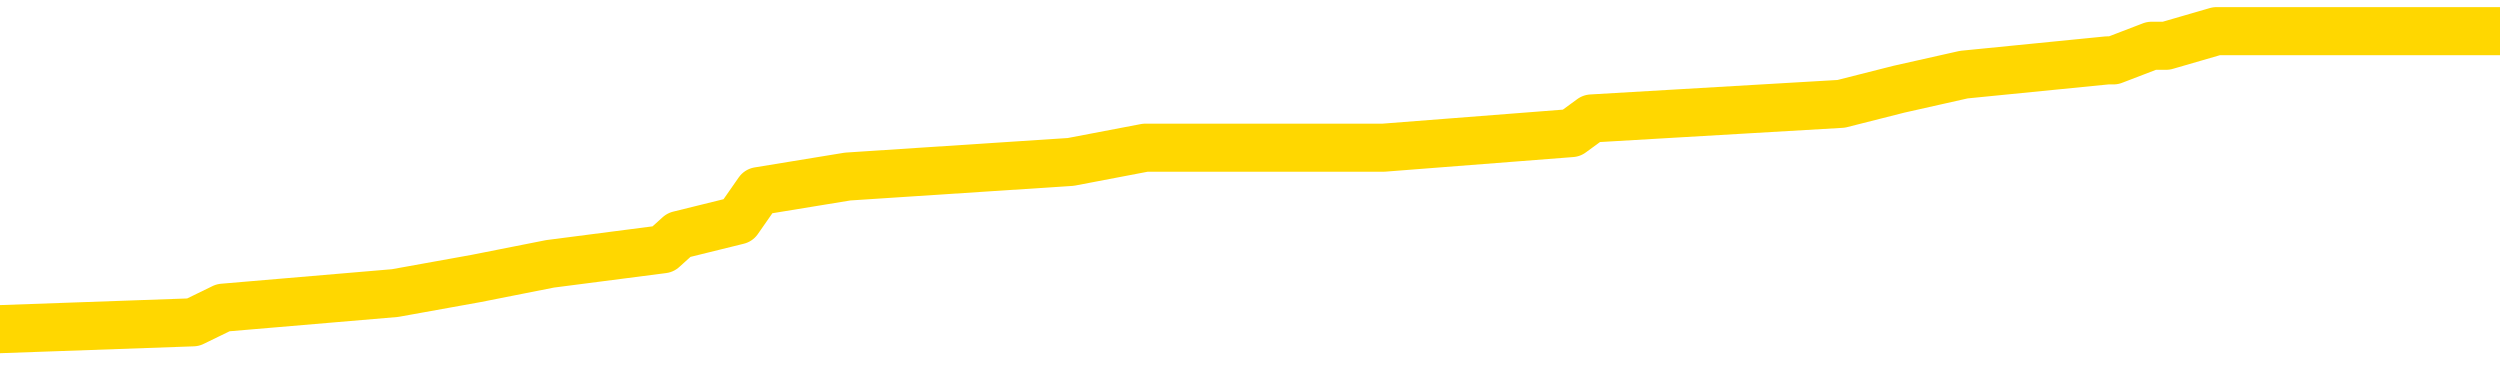 <svg xmlns="http://www.w3.org/2000/svg" version="1.1" viewBox="0 0 6500 1000">
	<path fill="none" stroke="gold" stroke-width="125" stroke-linecap="round" stroke-linejoin="round" d="M0 89071  L-822228 89071 L-822044 89033 L-821553 88957 L-821260 88919 L-820949 88844 L-820714 88806 L-820661 88730 L-820601 88654 L-820448 88617 L-820408 88541 L-820275 88503 L-819983 88465 L-819442 88465 L-818832 88427 L-818784 88427 L-818144 88390 L-818110 88390 L-817585 88390 L-817452 88352 L-817062 88276 L-816734 88200 L-816617 88125 L-816406 88049 L-815689 88049 L-815119 88011 L-815011 88011 L-814837 87973 L-814616 87898 L-814214 87860 L-814188 87784 L-813260 87709 L-813173 87633 L-813091 87557 L-813021 87482 L-812723 87444 L-812571 87368 L-810681 87406 L-810580 87406 L-810318 87406 L-810024 87444 L-809883 87368 L-809634 87368 L-809598 87330 L-809440 87292 L-808977 87217 L-808724 87179 L-808511 87103 L-808260 87065 L-807911 87027 L-806984 86952 L-806890 86876 L-806479 86838 L-805308 86763 L-804119 86725 L-804027 86649 L-804000 86573 L-803734 86498 L-803435 86422 L-803306 86346 L-803268 86271 L-802454 86271 L-802070 86309 L-801009 86346 L-800948 86346 L-800683 87103 L-800212 87822 L-800019 88541 L-799756 89260 L-799419 89222 L-799283 89184 L-798828 89146 L-798085 89108 L-798067 89071 L-797902 88995 L-797834 88995 L-797317 88957 L-796289 88957 L-796093 88919 L-795604 88881 L-795242 88844 L-794833 88844 L-794448 88881 L-792744 88881 L-792646 88881 L-792575 88881 L-792513 88881 L-792329 88844 L-791992 88844 L-791352 88806 L-791275 88768 L-791214 88768 L-791027 88730 L-790947 88730 L-790770 88692 L-790751 88654 L-790521 88654 L-790133 88617 L-789245 88617 L-789205 88579 L-789117 88541 L-789090 88465 L-788082 88427 L-787932 88352 L-787908 88314 L-787775 88276 L-787735 88238 L-786477 88200 L-786419 88200 L-785879 88163 L-785827 88163 L-785780 88163 L-785385 88125 L-785245 88087 L-785045 88049 L-784899 88049 L-784734 88049 L-784457 88087 L-784099 88087 L-783546 88049 L-782901 88011 L-782643 87936 L-782489 87898 L-782088 87860 L-782048 87822 L-781927 87784 L-781865 87822 L-781851 87822 L-781757 87822 L-781464 87784 L-781313 87633 L-780983 87557 L-780905 87482 L-780829 87444 L-780602 87330 L-780536 87255 L-780308 87179 L-780256 87103 L-780091 87065 L-779085 87027 L-778902 86990 L-778351 86952 L-777958 86876 L-777560 86838 L-776710 86763 L-776632 86725 L-776053 86687 L-775612 86687 L-775371 86649 L-775213 86649 L-774813 86573 L-774792 86573 L-774347 86536 L-773942 86498 L-773806 86422 L-773631 86346 L-773494 86271 L-773244 86195 L-772244 86157 L-772162 86119 L-772027 86082 L-771988 86044 L-771098 86006 L-770882 85968 L-770439 85930 L-770322 85892 L-770265 85855 L-769589 85855 L-769488 85817 L-769460 85817 L-768118 85779 L-767712 85741 L-767672 85703 L-766744 85665 L-766646 85628 L-766513 85590 L-766109 85552 L-766083 85514 L-765990 85476 L-765773 85438 L-765362 85363 L-764209 85287 L-763917 85211 L-763888 85136 L-763280 85098 L-763030 85022 L-763010 84984 L-762081 84947 L-762030 84871 L-761907 84833 L-761890 84757 L-761734 84720 L-761559 84644 L-761422 84606 L-761366 84568 L-761258 84530 L-761172 84493 L-760939 84455 L-760864 84417 L-760556 84379 L-760438 84341 L-760268 84303 L-760177 84265 L-760074 84265 L-760051 84228 L-759974 84228 L-759876 84152 L-759509 84114 L-759405 84076 L-758901 84038 L-758449 84001 L-758411 83963 L-758387 83925 L-758346 83887 L-758218 83849 L-758117 83811 L-757675 83774 L-757393 83736 L-756801 83698 L-756670 83660 L-756396 83584 L-756243 83547 L-756090 83509 L-756005 83433 L-755927 83395 L-755741 83357 L-755691 83357 L-755663 83320 L-755583 83282 L-755560 83244 L-755277 83168 L-754673 83093 L-753678 83055 L-753380 83017 L-752646 82979 L-752401 82941 L-752311 82903 L-751734 82866 L-751036 82828 L-750283 82790 L-749965 82752 L-749582 82676 L-749505 82639 L-748871 82601 L-748685 82563 L-748597 82563 L-748468 82563 L-748155 82525 L-748106 82487 L-747964 82449 L-747942 82412 L-746974 82374 L-746429 82336 L-745951 82336 L-745890 82336 L-745566 82336 L-745544 82298 L-745482 82298 L-745272 82260 L-745195 82222 L-745140 82185 L-745118 82147 L-745079 82109 L-745063 82071 L-744306 82033 L-744289 81995 L-743490 81958 L-743337 81920 L-742432 81882 L-741926 81844 L-741697 81768 L-741655 81768 L-741540 81730 L-741364 81693 L-740609 81730 L-740474 81693 L-740310 81655 L-739992 81617 L-739816 81541 L-738794 81466 L-738771 81390 L-738520 81352 L-738307 81276 L-737673 81239 L-737435 81163 L-737402 81087 L-737224 81012 L-737144 80936 L-737054 80898 L-736990 80822 L-736549 80747 L-736526 80709 L-735985 80671 L-735729 80633 L-735234 80595 L-734357 80558 L-734320 80520 L-734268 80482 L-734226 80444 L-734109 80406 L-733833 80368 L-733626 80293 L-733428 80217 L-733405 80141 L-733355 80066 L-733316 80028 L-733238 79990 L-732640 79914 L-732580 79877 L-732477 79839 L-732323 79801 L-731691 79763 L-731010 79725 L-730707 79650 L-730360 79612 L-730163 79574 L-730115 79498 L-729794 79460 L-729167 79423 L-729020 79385 L-728984 79347 L-728926 79309 L-728849 79233 L-728608 79233 L-728520 79195 L-728426 79158 L-728132 79120 L-727997 79082 L-727937 79044 L-727900 78968 L-727628 78968 L-726622 78931 L-726447 78893 L-726396 78893 L-726103 78855 L-725911 78779 L-725578 78741 L-725071 78704 L-724509 78628 L-724494 78552 L-724477 78514 L-724377 78439 L-724262 78363 L-724223 78287 L-724186 78250 L-724120 78250 L-724092 78212 L-723953 78250 L-723660 78250 L-723610 78250 L-723505 78250 L-723240 78212 L-722776 78174 L-722631 78174 L-722576 78098 L-722519 78060 L-722328 78023 L-721963 77985 L-721749 77985 L-721554 77985 L-721496 77985 L-721437 77909 L-721283 77871 L-721014 77833 L-720584 78023 L-720568 78023 L-720491 77985 L-720427 77947 L-720298 77682 L-720274 77644 L-719990 77606 L-719942 77569 L-719888 77531 L-719425 77493 L-719387 77493 L-719346 77455 L-719156 77417 L-718675 77379 L-718188 77342 L-718172 77304 L-718134 77266 L-717877 77228 L-717800 77152 L-717570 77115 L-717554 77039 L-717259 76963 L-716817 76925 L-716370 76888 L-715866 76850 L-715712 76812 L-715425 76774 L-715385 76698 L-715054 76660 L-714832 76623 L-714315 76547 L-714239 76509 L-713992 76433 L-713797 76358 L-713737 76320 L-712961 76282 L-712887 76282 L-712656 76244 L-712640 76244 L-712578 76206 L-712382 76169 L-711918 76169 L-711895 76131 L-711765 76131 L-710464 76131 L-710448 76131 L-710370 76093 L-710277 76093 L-710060 76093 L-709907 76055 L-709729 76093 L-709675 76131 L-709388 76169 L-709348 76169 L-708979 76169 L-708538 76169 L-708355 76169 L-708034 76131 L-707739 76131 L-707293 76055 L-707221 76017 L-706759 75942 L-706321 75904 L-706139 75866 L-704685 75790 L-704553 75752 L-704096 75677 L-703870 75639 L-703484 75563 L-702967 75488 L-702013 75412 L-701219 75336 L-700544 75298 L-700119 75223 L-699808 75185 L-699578 75071 L-698894 74958 L-698881 74844 L-698671 74693 L-698649 74655 L-698475 74580 L-697525 74542 L-697257 74466 L-696442 74428 L-696131 74353 L-696094 74315 L-696036 74239 L-695419 74201 L-694782 74125 L-693156 74088 L-692482 74050 L-691840 74050 L-691762 74050 L-691706 74050 L-691670 74050 L-691642 74012 L-691530 73936 L-691512 73898 L-691489 73861 L-691336 73823 L-691282 73747 L-691204 73709 L-691085 73671 L-690987 73634 L-690870 73596 L-690600 73520 L-690331 73482 L-690313 73407 L-690113 73369 L-689966 73293 L-689740 73255 L-689606 73217 L-689297 73180 L-689237 73142 L-688884 73066 L-688535 73028 L-688434 72990 L-688370 72915 L-688310 72877 L-687926 72801 L-687545 72763 L-687440 72726 L-687180 72688 L-686909 72612 L-686750 72574 L-686717 72536 L-686655 72499 L-686514 72461 L-686330 72423 L-686286 72385 L-685998 72385 L-685982 72347 L-685748 72347 L-685687 72309 L-685649 72309 L-685069 72272 L-684936 72234 L-684912 72082 L-684894 71818 L-684876 71515 L-684860 71212 L-684836 70909 L-684820 70682 L-684799 70418 L-684782 70153 L-684759 70001 L-684742 69850 L-684720 69737 L-684704 69661 L-684655 69547 L-684582 69434 L-684548 69245 L-684524 69093 L-684488 68942 L-684447 68791 L-684410 68715 L-684394 68564 L-684370 68450 L-684333 68374 L-684316 68261 L-684293 68185 L-684275 68110 L-684257 68034 L-684241 67958 L-684211 67845 L-684186 67731 L-684140 67693 L-684124 67618 L-684082 67580 L-684034 67504 L-683963 67429 L-683948 67353 L-683932 67277 L-683869 67239 L-683830 67202 L-683791 67164 L-683625 67126 L-683560 67088 L-683544 67050 L-683500 66975 L-683441 66937 L-683229 66899 L-683195 66861 L-683153 66823 L-683075 66785 L-682537 66748 L-682459 66710 L-682355 66634 L-682266 66596 L-682090 66558 L-681740 66520 L-681584 66483 L-681146 66445 L-680989 66407 L-680859 66369 L-680155 66293 L-679954 66256 L-678994 66180 L-678511 66142 L-678412 66142 L-678320 66104 L-678075 66066 L-678002 66029 L-677559 65953 L-677463 65915 L-677448 65877 L-677432 65839 L-677407 65802 L-676941 65764 L-676724 65726 L-676585 65688 L-676291 65650 L-676202 65612 L-676161 65575 L-676131 65537 L-675958 65499 L-675899 65461 L-675823 65423 L-675743 65385 L-675673 65385 L-675364 65348 L-675279 65310 L-675065 65272 L-675030 65234 L-674346 65196 L-674247 65158 L-674042 65121 L-673996 65083 L-673717 65045 L-673655 65007 L-673638 64931 L-673560 64894 L-673252 64818 L-673228 64780 L-673174 64704 L-673151 64667 L-673029 64629 L-672893 64553 L-672649 64515 L-672523 64515 L-671876 64477 L-671860 64477 L-671836 64477 L-671655 64402 L-671579 64364 L-671487 64326 L-671060 64288 L-670643 64250 L-670251 64175 L-670172 64137 L-670153 64099 L-669790 64061 L-669553 64023 L-669325 63986 L-669012 63948 L-668934 63910 L-668853 63834 L-668675 63758 L-668660 63721 L-668394 63645 L-668314 63607 L-668084 63569 L-667858 63531 L-667542 63531 L-667367 63494 L-667006 63494 L-666614 63456 L-666545 63380 L-666481 63342 L-666341 63267 L-666289 63229 L-666187 63153 L-665686 63115 L-665488 63077 L-665242 63040 L-665056 63002 L-664756 62964 L-664680 62926 L-664514 62850 L-663630 62813 L-663601 62737 L-663478 62661 L-662900 62623 L-662822 62586 L-662108 62586 L-661796 62586 L-661583 62586 L-661566 62586 L-661180 62586 L-660655 62510 L-660209 62472 L-659879 62434 L-659726 62396 L-659400 62396 L-659222 62359 L-659141 62359 L-658934 62283 L-658759 62245 L-657830 62207 L-656941 62169 L-656901 62132 L-656674 62132 L-656294 62094 L-655507 62056 L-655273 62018 L-655197 61980 L-654839 61942 L-654267 61867 L-654000 61829 L-653614 61791 L-653510 61791 L-653340 61791 L-652722 61791 L-652511 61791 L-652203 61791 L-652150 61753 L-652022 61715 L-651969 61678 L-651850 61640 L-651514 61564 L-650554 61526 L-650423 61451 L-650221 61413 L-649590 61375 L-649279 61337 L-648865 61299 L-648837 61261 L-648692 61223 L-648272 61186 L-646939 61186 L-646892 61148 L-646764 61072 L-646747 61034 L-646169 60959 L-645963 60921 L-645934 60883 L-645893 60845 L-645836 60807 L-645798 60769 L-645720 60732 L-645577 60694 L-645123 60656 L-645004 60618 L-644719 60580 L-644346 60542 L-644250 60505 L-643923 60467 L-643569 60429 L-643399 60391 L-643352 60353 L-643242 60315 L-643153 60278 L-643126 60240 L-643049 60164 L-642746 60126 L-642712 60051 L-642640 60013 L-642272 59975 L-641937 59937 L-641856 59937 L-641636 59899 L-641465 59861 L-641437 59824 L-640940 59786 L-640391 59710 L-639510 59672 L-639412 59597 L-639335 59559 L-639061 59521 L-638813 59445 L-638739 59407 L-638678 59332 L-638559 59294 L-638516 59256 L-638406 59218 L-638330 59143 L-637629 59105 L-637383 59067 L-637344 59029 L-637187 58991 L-636588 58991 L-636361 58991 L-636269 58991 L-635794 58991 L-635197 58916 L-634677 58878 L-634656 58840 L-634511 58802 L-634191 58802 L-633649 58802 L-633417 58802 L-633246 58802 L-632760 58764 L-632532 58726 L-632447 58688 L-632101 58651 L-631775 58651 L-631252 58613 L-630925 58575 L-630324 58537 L-630127 58461 L-630075 58424 L-630034 58386 L-629753 58348 L-629068 58272 L-628758 58234 L-628733 58159 L-628542 58121 L-628319 58083 L-628233 58045 L-627570 57970 L-627545 57932 L-627324 57856 L-626994 57818 L-626642 57743 L-626437 57705 L-626204 57629 L-625946 57591 L-625757 57516 L-625710 57478 L-625482 57440 L-625448 57402 L-625291 57364 L-625077 57326 L-624904 57289 L-624813 57251 L-624535 57213 L-624292 57175 L-623976 57137 L-623550 57137 L-623513 57137 L-623029 57137 L-622796 57137 L-622584 57099 L-622358 57062 L-621808 57062 L-621561 57024 L-620727 57024 L-620671 56986 L-620649 56948 L-620491 56910 L-620030 56872 L-619989 56835 L-619649 56759 L-619516 56721 L-619293 56683 L-618721 56645 L-618249 56608 L-618055 56570 L-617862 56532 L-617672 56494 L-617571 56456 L-617202 56418 L-617156 56381 L-617074 56343 L-615781 56305 L-615733 56267 L-615464 56267 L-615319 56267 L-614768 56267 L-614652 56229 L-614570 56191 L-614211 56153 L-613987 56116 L-613706 56078 L-613377 56002 L-612869 55964 L-612756 55926 L-612677 55889 L-612513 55851 L-612219 55851 L-611750 55851 L-611553 55889 L-611503 55889 L-610853 55851 L-610731 55813 L-610277 55813 L-610241 55775 L-609773 55737 L-609662 55699 L-609646 55662 L-609430 55662 L-609249 55624 L-608717 55624 L-607688 55624 L-607488 55586 L-607030 55548 L-606082 55472 L-605983 55435 L-605629 55359 L-605568 55321 L-605554 55283 L-605519 55245 L-605149 55208 L-605029 55170 L-604787 55132 L-604624 55094 L-604436 55056 L-604315 55018 L-603245 54943 L-602387 54905 L-602174 54829 L-602077 54791 L-601903 54716 L-601570 54678 L-601498 54640 L-601440 54602 L-601265 54602 L-600876 54564 L-600641 54527 L-600529 54489 L-600412 54451 L-599432 54413 L-599406 54375 L-598812 54300 L-598779 54300 L-598631 54262 L-598346 54224 L-597434 54224 L-596488 54224 L-596335 54186 L-596233 54186 L-596101 54148 L-595958 54110 L-595932 54073 L-595817 54035 L-595599 53997 L-594918 53959 L-594788 53921 L-594485 53883 L-594245 53808 L-593913 53770 L-593274 53732 L-592931 53656 L-592870 53618 L-592714 53618 L-591792 53618 L-591322 53618 L-591278 53618 L-591266 53581 L-591224 53543 L-591202 53505 L-591175 53467 L-591031 53429 L-590609 53391 L-590274 53391 L-590082 53354 L-589654 53354 L-589466 53316 L-589077 53240 L-588543 53202 L-588170 53164 L-588149 53164 L-587899 53127 L-587780 53089 L-587705 53051 L-587569 53013 L-587529 52975 L-587450 52937 L-587055 52900 L-586559 52862 L-586447 52786 L-586274 52748 L-585966 52710 L-585519 52673 L-585196 52635 L-585053 52559 L-584626 52483 L-584473 52408 L-584418 52332 L-583604 52294 L-583584 52256 L-583212 52219 L-583155 52219 L-582026 52181 L-581958 52181 L-581400 52143 L-581205 52105 L-581069 52067 L-580836 52029 L-580489 51992 L-580454 51916 L-580419 51878 L-580350 51802 L-580002 51765 L-579829 51727 L-579345 51689 L-579328 51651 L-579003 51613 L-578846 51575 L-577705 51500 L-577680 51462 L-577488 51386 L-577295 51348 L-577045 51311 L-577027 51273 L-576007 51235 L-575709 51197 L-575634 51159 L-575498 51083 L-575322 51046 L-574745 50970 L-574530 50932 L-574466 50894 L-574335 50856 L-574298 50781 L-573775 50743 L-573637 65650 L-573623 65650 L-573600 65650 L-573580 65650 L-573353 50705 L-572577 50705 L-572535 50705 L-572167 50705 L-572089 50667 L-572037 50629 L-571364 50592 L-570621 50554 L-570197 50554 L-569749 50516 L-568687 50478 L-568376 50402 L-567966 50402 L-567894 50365 L-567369 50365 L-567275 50365 L-567257 50365 L-566812 50327 L-566627 50251 L-565846 50175 L-565174 50138 L-564762 50024 L-564530 49948 L-564389 49911 L-564308 49835 L-564288 49797 L-564212 49797 L-564083 49759 L-563766 49797 L-563542 49797 L-563217 49759 L-563155 49759 L-562785 49759 L-562752 49759 L-562543 49759 L-561876 49759 L-561798 49759 L-561640 49684 L-561530 49684 L-561203 49646 L-561048 49608 L-560708 49608 L-560650 49532 L-560312 49457 L-560109 49419 L-560056 49343 L-558679 49305 L-558550 49267 L-558116 49230 L-557796 49192 L-556968 49116 L-556845 49078 L-556114 49003 L-555958 48927 L-555917 48889 L-555863 48851 L-555840 48813 L-555726 48776 L-555430 48738 L-555140 48700 L-555086 48662 L-554965 48624 L-554935 48586 L-554835 48548 L-554391 48548 L-554240 48511 L-553404 48511 L-552862 48473 L-552527 48473 L-552512 48435 L-552436 48397 L-552320 48359 L-552125 48321 L-551861 48284 L-551027 48246 L-550930 48208 L-550409 48170 L-550367 48132 L-550268 48094 L-549440 48094 L-549304 48057 L-548966 48057 L-548412 48019 L-548032 47981 L-547869 47943 L-547559 47905 L-546746 47867 L-546440 47830 L-546172 47830 L-545850 47830 L-545529 47867 L-545254 47867 L-544425 47792 L-544330 47754 L-544238 47640 L-544133 47527 L-543746 47413 L-543266 47338 L-543250 47300 L-543131 47262 L-542764 47186 L-542669 47149 L-541835 47073 L-541758 47035 L-541458 46997 L-541368 46959 L-540960 46884 L-540850 46808 L-540151 46770 L-539678 46732 L-539618 46695 L-539399 46619 L-539125 46581 L-539012 46543 L-537985 46505 L-537598 46468 L-537578 46430 L-537245 46392 L-537001 46354 L-536567 46316 L-536457 46278 L-536340 46241 L-535888 46165 L-535297 46127 L-534961 46089 L-533068 46051 L-532954 45976 L-532743 45938 L-531424 45900 L-531318 37387 L-531252 28987 L-531216 21231 L-531154 21231 L-530654 29668 L-529979 37992 L-529957 45673 L-529687 45597 L-528719 45597 L-528029 45559 L-527867 45522 L-527327 45484 L-527237 45446 L-526218 45408 L-525270 45332 L-524904 45370 L-524801 45408 L-524213 45408 L-524154 45408 L-524053 45370 L-523613 45295 L-523506 45257 L-523064 45219 L-522064 45105 L-521808 44992 L-521705 44878 L-521575 44803 L-521208 44727 L-520627 44651 L-520596 44614 L-520281 44576 L-518298 44538 L-518182 44500 L-518114 44500 L-517756 44462 L-516137 44424 L-515959 44424 L-515815 44424 L-514993 44462 L-514940 44500 L-514885 44500 L-514451 44500 L-513471 44538 L-513397 44538 L-512312 44500 L-512099 44500 L-511383 44424 L-510995 44387 L-510776 44311 L-510456 44235 L-509963 44160 L-509835 44122 L-509606 44046 L-509374 43970 L-509315 43933 L-509025 43895 L-508753 43819 L-507723 43781 L-506058 43743 L-505639 43706 L-505502 43668 L-505345 43668 L-505040 43630 L-504812 43554 L-504654 43516 L-504494 43441 L-504325 43365 L-504278 43327 L-504224 43289 L-504203 43289 L-503817 43251 L-503567 43251 L-503296 43251 L-503136 43251 L-503046 43251 L-501387 43251 L-501222 43289 L-500842 43251 L-500382 43251 L-499772 43176 L-498679 43138 L-498248 43100 L-498217 43062 L-498155 43024 L-498137 42987 L-496433 42949 L-496391 42911 L-495925 42873 L-495738 42835 L-495706 42760 L-495111 42722 L-495061 42684 L-494738 42646 L-494687 42608 L-494477 42570 L-494459 42533 L-494193 42457 L-494140 42419 L-493671 42381 L-493161 42306 L-493082 42306 L-492788 42268 L-492771 42230 L-492733 42192 L-492662 42154 L-492504 42116 L-491558 42116 L-491502 42116 L-490981 42116 L-490789 42079 L-490688 42079 L-490462 42041 L-489952 42041 L-489564 43062 L-489494 43062 L-489146 43024 L-488789 42987 L-487660 41889 L-487609 41814 L-487383 41776 L-487349 41738 L-487224 41662 L-487125 41662 L-486860 41662 L-486120 41700 L-485542 41700 L-485248 41700 L-484542 41700 L-484364 41662 L-484340 41662 L-483704 41625 L-483393 41587 L-482997 41587 L-482967 41549 L-482946 41511 L-482792 41473 L-482107 41473 L-482091 41473 L-481751 41473 L-481478 41435 L-481441 41398 L-481385 41322 L-481363 41284 L-481291 41246 L-480959 41208 L-480853 41171 L-480824 41095 L-480626 41057 L-480473 41019 L-479605 40981 L-479043 40906 L-479027 40906 L-478925 40868 L-478823 40906 L-478677 40906 L-478598 40906 L-478561 40868 L-478505 40830 L-478432 40792 L-478287 40754 L-477805 40754 L-477401 40716 L-476534 40754 L-476514 40754 L-476257 40754 L-476180 40754 L-476151 40716 L-476140 40641 L-476123 40603 L-475830 40565 L-475791 40527 L-475719 40489 L-475645 40452 L-475440 40414 L-475280 40300 L-474979 40187 L-474902 40035 L-474885 39922 L-474668 39846 L-474437 39846 L-474327 39884 L-473957 39922 L-473799 39922 L-473568 39922 L-473399 39922 L-473254 39884 L-473122 39846 L-471846 39771 L-471443 39695 L-471382 39657 L-471265 39581 L-470840 39544 L-470825 39468 L-470763 39430 L-470489 39354 L-470377 39317 L-470095 39241 L-469817 39203 L-469392 39127 L-469370 39090 L-469292 39052 L-469166 39014 L-468580 38976 L-468188 38938 L-467853 38900 L-467264 38863 L-467161 38863 L-466991 38825 L-466855 38825 L-466027 38787 L-464842 38749 L-464806 38711 L-464750 38711 L-464530 38673 L-464325 38673 L-464170 38673 L-463913 38636 L-463837 38598 L-463294 38560 L-463258 38522 L-463009 38484 L-462621 38446 L-461796 38409 L-461438 38371 L-461127 38371 L-460869 38333 L-460645 38295 L-460239 38257 L-460123 38219 L-459939 38181 L-459886 38181 L-459698 38144 L-459527 38106 L-459498 38068 L-459218 38030 L-458907 37992 L-458769 37954 L-458459 37917 L-458266 37917 L-458250 37879 L-457531 37879 L-457397 37803 L-457100 37765 L-457009 37727 L-456409 37727 L-456370 37690 L-456292 37652 L-455671 37614 L-455520 37538 L-455479 37500 L-455169 37463 L-454977 37425 L-454784 37349 L-454728 37273 L-454419 37236 L-454367 37198 L-454313 37236 L-454287 37236 L-454162 37236 L-453351 37198 L-453275 37160 L-452734 37122 L-452466 37084 L-451806 37046 L-450899 37009 L-450657 36971 L-450125 36933 L-449908 36895 L-448800 36933 L-448750 36933 L-447975 36933 L-447427 36895 L-447316 36857 L-447163 36782 L-447108 36744 L-446942 36706 L-446565 36668 L-446117 36630 L-446063 36592 L-445908 36555 L-445228 36517 L-445008 36479 L-444490 36441 L-443641 36365 L-443625 36328 L-441834 36290 L-441280 36252 L-441163 36214 L-440157 36176 L-440120 36138 L-439888 36138 L-439795 36138 L-439755 36138 L-439423 36101 L-439071 36063 L-438806 35987 L-438519 35949 L-438209 35874 L-437954 35798 L-437861 35760 L-437371 35722 L-437163 35684 L-436598 35646 L-436483 35684 L-436132 35646 L-436081 35646 L-436041 35646 L-435437 35571 L-434703 35495 L-434122 35419 L-433887 35344 L-433346 35230 L-433194 35155 L-432692 35117 L-432483 35041 L-432460 35041 L-432401 35003 L-431438 35003 L-431260 34965 L-430819 34928 L-430794 34852 L-430639 34814 L-430558 34814 L-430407 34852 L-429760 34852 L-429711 34814 L-428591 34776 L-427607 34738 L-427545 34701 L-426825 34663 L-425960 34625 L-425581 34587 L-425362 34587 L-424602 34549 L-424551 34511 L-424241 34436 L-423390 34436 L-423197 34398 L-423020 34360 L-422796 34360 L-422669 34322 L-422477 34322 L-422244 34284 L-422075 34322 L-421788 34284 L-421509 34284 L-421426 34247 L-421255 34209 L-421239 34133 L-421085 34095 L-421046 34057 L-420270 34020 L-420194 34020 L-419962 33944 L-419535 33906 L-419189 33868 L-418606 33830 L-418337 33830 L-418078 33830 L-417949 33755 L-417933 33717 L-417819 33679 L-417795 33641 L-417561 33603 L-417525 33566 L-416209 33566 L-416153 33528 L-415474 33452 L-414902 33452 L-414776 33452 L-414623 33452 L-414546 33452 L-414234 33376 L-413961 33339 L-413872 33263 L-413770 33263 L-412842 33225 L-412766 33225 L-412402 33225 L-412378 33187 L-412341 33149 L-411566 33074 L-411474 33036 L-411334 32998 L-410932 32960 L-410670 32960 L-410427 32998 L-410213 32960 L-410132 32960 L-410056 32960 L-409979 32960 L-409793 32998 L-409726 32998 L-409476 32998 L-409422 32960 L-409284 32922 L-409204 32847 L-409091 32809 L-408868 32771 L-408703 32733 L-408662 32695 L-408493 32657 L-408122 32620 L-408107 32582 L-407991 32544 L-407270 32506 L-407234 32468 L-407101 32468 L-406754 32430 L-406342 32430 L-406306 32430 L-406228 32393 L-406189 32355 L-405825 32317 L-405621 32279 L-405606 32241 L-405260 32203 L-404912 32203 L-404586 32203 L-404484 32166 L-404331 32166 L-404137 32128 L-403905 32128 L-403813 32128 L-403657 32128 L-403580 32128 L-403539 32090 L-403426 32052 L-403403 32014 L-403152 32014 L-403013 31939 L-402435 31825 L-401607 31749 L-401119 31674 L-400998 31636 L-400959 31598 L-400947 31560 L-400795 31485 L-400694 31409 L-400461 31371 L-400070 31295 L-399766 31258 L-399750 31220 L-399580 31182 L-399341 31106 L-398745 31106 L-398141 31068 L-398101 31068 L-398061 31068 L-397908 31031 L-397854 30993 L-397792 30955 L-397724 30917 L-397669 30841 L-397644 30804 L-397597 30766 L-397503 30690 L-397366 30652 L-397212 30614 L-397080 30576 L-397039 30576 L-397003 30539 L-396942 30501 L-396668 30425 L-396354 30387 L-396313 30312 L-396228 30274 L-396050 30236 L-395813 30198 L-395456 30160 L-395426 30122 L-394856 30085 L-394734 30047 L-394498 30009 L-394475 30009 L-394194 29971 L-393908 29971 L-393653 29971 L-393081 29933 L-392784 29895 L-392708 29858 L-392009 29820 L-391931 29782 L-391896 29744 L-391870 29706 L-391818 29631 L-391624 29593 L-391484 29517 L-391448 29479 L-391408 29441 L-390813 29404 L-390580 29366 L-390297 29631 L-390242 29858 L-390168 30122 L-390090 30349 L-389854 30274 L-389610 30236 L-389475 30198 L-389368 30160 L-389289 30122 L-388902 30047 L-388775 30009 L-388622 29971 L-388584 29933 L-388438 29895 L-388217 29858 L-388043 29820 L-387974 29782 L-387152 29706 L-387136 29706 L-386842 29668 L-386054 29631 L-385744 29631 L-385598 29593 L-385370 29555 L-385169 29479 L-384232 29441 L-384195 29404 L-384173 29366 L-384132 29290 L-383863 29252 L-383267 29214 L-383203 29177 L-383168 29139 L-383151 29101 L-382456 29101 L-382254 29101 L-382222 29101 L-381889 29101 L-381781 29063 L-381156 28987 L-380652 28950 L-380615 28874 L-380173 28874 L-380077 28836 L-379918 28836 L-379605 28836 L-379592 28836 L-379152 28874 L-378670 28912 L-378541 28912 L-378221 28912 L-378153 28874 L-377849 28874 L-377673 28836 L-377479 28798 L-377236 28723 L-377039 28647 L-377013 28571 L-376435 28533 L-376365 28496 L-375955 28458 L-375901 28420 L-375855 28382 L-375491 28344 L-375345 28306 L-375139 28269 L-375043 28269 L-374888 28231 L-374826 28193 L-374679 28117 L-374578 28079 L-374021 28079 L-373999 28155 L-373827 28193 L-373285 28231 L-373224 28231 L-373170 28155 L-373142 28079 L-373070 28041 L-373054 27966 L-372991 27928 L-372954 27852 L-372799 27814 L-372474 27777 L-371908 27739 L-371893 27701 L-371831 27625 L-371730 27550 L-371683 27550 L-371441 27512 L-371019 27512 L-370864 27512 L-369122 27436 L-368580 27398 L-367637 27360 L-367228 27323 L-366687 27247 L-366490 27209 L-366322 27171 L-366026 27133 L-365911 27096 L-365896 27096 L-365741 27058 L-365601 27020 L-365525 26944 L-365393 26944 L-365045 26944 L-364674 26982 L-364076 26982 L-363901 26982 L-363744 26944 L-363476 26906 L-363324 26906 L-363033 27020 L-363009 27096 L-362926 27171 L-362699 27247 L-361999 27209 L-361872 27171 L-361441 27133 L-361347 27096 L-360142 27096 L-360093 27058 L-359800 27058 L-359396 27020 L-359120 26944 L-359101 26906 L-358983 26869 L-358907 26831 L-358726 26793 L-358246 26755 L-357794 26679 L-357384 26642 L-357354 26604 L-356935 26566 L-356821 26566 L-356703 26566 L-356688 26566 L-356494 26528 L-356472 26452 L-356240 26415 L-355797 26377 L-355477 26301 L-355012 26301 L-354847 26263 L-354692 26225 L-354536 26225 L-354083 26225 L-353764 26225 L-353709 26263 L-353338 26263 L-353300 26301 L-352974 26301 L-352857 26263 L-352758 26225 L-352432 26150 L-352045 26112 L-351784 26074 L-351426 25998 L-351170 25961 L-348999 25923 L-348950 25885 L-348927 25847 L-348516 25847 L-348454 25847 L-348384 25885 L-348153 25885 L-347843 25847 L-347539 25771 L-347495 25734 L-347187 25696 L-347054 25658 L-346838 25620 L-346125 25582 L-345970 25582 L-345832 25544 L-345683 25544 L-345662 25544 L-345468 25506 L-345443 25469 L-345351 25431 L-345329 25393 L-345313 25355 L-345213 25317 L-344284 25279 L-343826 25279 L-342734 25204 L-342312 25204 L-341908 25166 L-341869 25128 L-341616 25090 L-340841 25015 L-340825 24977 L-340801 24939 L-340608 24901 L-339871 24863 L-339602 24825 L-339562 24788 L-339163 24712 L-339138 24674 L-338348 24636 L-337668 24598 L-336297 24561 L-336027 24523 L-335979 24485 L-335441 24409 L-335408 24371 L-335306 24296 L-334983 24258 L-334903 24220 L-334634 24220 L-333722 24182 L-333583 24182 L-333334 24107 L-332789 24107 L-332367 24069 L-332174 24031 L-332158 24031 L-332020 23955 L-331926 23917 L-331799 23880 L-331539 23842 L-331514 23766 L-331423 23728 L-331113 23690 L-331053 23653 L-330936 23653 L-330586 23653 L-329775 23653 L-329544 23577 L-328715 23577 L-328483 23501 L-328266 23463 L-327748 23463 L-327110 23426 L-326693 23388 L-326371 23350 L-325890 23312 L-325465 23312 L-325403 23274 L-325055 23274 L-325014 23236 L-325001 23199 L-324901 23123 L-324856 23123 L-324370 23085 L-323569 23085 L-323234 23085 L-322153 23047 L-321673 23009 L-321650 22972 L-321510 22934 L-320955 22896 L-320258 22858 L-319949 22820 L-319727 22782 L-319622 22744 L-319520 22669 L-318849 22631 L-318755 22593 L-318733 22593 L-318655 22555 L-318477 22555 L-318305 22555 L-318125 22517 L-318111 22480 L-318035 22442 L-317871 22404 L-317356 22366 L-317340 22328 L-317199 22328 L-316837 22290 L-316813 22290 L-316682 22253 L-316658 22215 L-316295 22177 L-315770 22101 L-315676 22063 L-315460 21988 L-315367 21950 L-315342 21912 L-314878 21874 L-314801 21874 L-314399 21836 L-313949 21836 L-312697 21799 L-312658 21761 L-312227 21723 L-312194 21685 L-311475 21647 L-311298 21609 L-311163 21572 L-310856 21534 L-310801 21496 L-310776 21420 L-310760 21345 L-310585 21307 L-310396 21269 L-309888 21269 L-309515 20966 L-309176 20626 L-309138 20323 L-308419 20058 L-308325 20020 L-308286 19982 L-307745 19982 L-307722 19945 L-307319 19907 L-306893 19869 L-306622 19869 L-306443 19831 L-306197 19755 L-306173 19718 L-306117 19642 L-305500 19604 L-304998 19566 L-304610 19566 L-303992 19604 L-303775 19604 L-303620 19642 L-302328 19566 L-302229 19528 L-301786 19453 L-301455 19415 L-301154 19339 L-300912 19301 L-300177 19226 L-299598 19188 L-298768 19150 L-298668 19112 L-298111 19074 L-297973 19037 L-296331 18999 L-296270 18999 L-296176 18999 L-295209 18999 L-295032 18961 L-294745 18961 L-294527 18961 L-294449 18923 L-294177 18923 L-294062 18885 L-293909 18847 L-293598 18810 L-293520 18772 L-293429 18772 L-293352 18734 L-293236 18734 L-293057 18696 L-292965 18658 L-292926 18620 L-292423 18620 L-292205 18583 L-292075 18583 L-291920 18545 L-291866 18507 L-291741 18507 L-291356 18469 L-290848 18431 L-290775 18393 L-290295 18356 L-290218 18318 L-290118 18318 L-289884 18280 L-289420 18280 L-289190 18280 L-289173 18280 L-288941 18280 L-288786 18280 L-288725 18280 L-288532 18242 L-288261 18166 L-287509 18129 L-286556 18129 L-286520 18091 L-286295 18091 L-285856 18091 L-285575 18015 L-285226 17977 L-284157 17939 L-283229 17939 L-283099 17939 L-283052 17939 L-282983 17902 L-282828 17902 L-282751 17826 L-282577 17750 L-282142 17674 L-281938 17637 L-281878 17561 L-281295 17523 L-281141 17447 L-281026 17410 L-280985 17372 L-280815 17334 L-280679 17296 L-280468 17220 L-280390 17183 L-280367 17145 L-280158 17069 L-279748 17031 L-279724 16993 L-279501 16956 L-279355 16918 L-279321 16880 L-279307 16842 L-279285 16804 L-279051 16766 L-278866 16729 L-278649 16691 L-278623 16653 L-277934 16615 L-277830 16577 L-277795 16539 L-277774 16502 L-277580 16464 L-277527 16426 L-277410 16350 L-277329 16350 L-277218 16312 L-276903 16275 L-276444 16237 L-276189 16199 L-275954 16123 L-275825 16085 L-275472 16048 L-275413 16010 L-275260 15972 L-274688 15896 L-274601 15858 L-274448 15783 L-274152 15707 L-273782 15631 L-273479 15556 L-273403 15518 L-272998 15480 L-272830 15480 L-272686 15480 L-272146 15480 L-272085 15480 L-272069 15404 L-271903 15367 L-271697 15329 L-271622 15329 L-271530 15291 L-271120 15253 L-271104 15215 L-271081 15215 L-270888 15177 L-270811 15518 L-270640 15858 L-270578 16161 L-270563 16502 L-270048 16464 L-269827 16426 L-269208 16350 L-268954 16312 L-268760 16275 L-268721 16237 L-268648 16237 L-268582 16237 L-267932 16237 L-267893 16275 L-267719 16275 L-267653 16275 L-266979 16275 L-266590 16199 L-266328 16161 L-266091 16123 L-266013 16048 L-265997 15972 L-265795 15934 L-265424 15858 L-265199 15821 L-264563 15783 L-264543 15783 L-264156 15745 L-264063 15745 L-264004 15707 L-263728 15669 L-263419 15669 L-263342 15631 L-262490 15669 L-262148 15858 L-261711 16085 L-261277 16275 L-260782 16464 L-260632 16426 L-260364 16464 L-259126 16502 L-259069 16577 L-257306 16615 L-257115 16577 L-256105 16539 L-255954 16502 L-255579 16577 L-255258 16653 L-254652 16729 L-254583 16804 L-254405 16766 L-253577 16729 L-253438 16691 L-253052 16653 L-252867 16615 L-252824 16577 L-252704 16539 L-252494 16502 L-252046 16426 L-251698 16388 L-251566 16350 L-251157 16312 L-250807 16312 L-250522 16275 L-250328 16237 L-250173 16237 L-250009 16199 L-249941 16161 L-249841 16161 L-249608 16123 L-249491 16123 L-249438 16085 L-248896 16085 L-248432 16048 L-247250 16048 L-247117 16048 L-247092 16048 L-247039 16048 L-246372 16048 L-245337 15972 L-245143 15934 L-244963 15896 L-244812 15896 L-244771 15858 L-244756 15858 L-244695 15821 L-244370 15783 L-243209 15745 L-243016 15707 L-242838 15669 L-241724 15631 L-240865 15594 L-240758 15594 L-240285 15556 L-240092 15556 L-237770 15518 L-237693 15480 L-237571 15404 L-237537 15367 L-237500 15291 L-237405 15177 L-237190 15102 L-236608 15026 L-236222 14988 L-235449 14950 L-235371 14912 L-234674 14912 L-234133 14912 L-234092 14875 L-233961 14875 L-233497 14837 L-233459 14799 L-233324 14761 L-232956 14723 L-232926 14685 L-232776 14685 L-232376 14648 L-230552 14685 L-229745 14648 L-229026 14648 L-229009 14648 L-228696 14572 L-228134 14534 L-227633 14496 L-227114 14458 L-227092 14421 L-225348 14383 L-225179 14345 L-224984 14307 L-224090 14269 L-223571 14194 L-223361 14156 L-223103 14118 L-222393 14080 L-221443 14042 L-220785 14004 L-220746 13929 L-220459 13891 L-220377 13853 L-220281 13853 L-220149 13815 L-220072 13815 L-219337 13815 L-219000 13777 L-218950 13815 L-218695 13815 L-218408 13777 L-217983 13777 L-217402 13740 L-217144 13740 L-216992 13702 L-216745 13702 L-216706 13702 L-215909 13664 L-215871 13626 L-215694 13626 L-215285 13550 L-215057 13550 L-214980 13550 L-214849 13550 L-214733 13513 L-214385 13475 L-214321 13437 L-214169 13399 L-213428 13361 L-213317 13323 L-213146 13286 L-213107 13248 L-212813 13248 L-212411 13248 L-212235 13248 L-212140 13248 L-211831 13210 L-211030 13172 L-210571 13096 L-210051 13059 L-209563 13021 L-208867 12983 L-207821 12945 L-207552 12945 L-207497 12907 L-207337 12907 L-207086 12907 L-206840 12869 L-206761 12832 L-206547 12756 L-206234 12718 L-205771 12642 L-205756 12604 L-205460 12604 L-205447 12567 L-204456 12529 L-203783 12491 L-203449 12415 L-202832 12415 L-202695 12377 L-202056 12340 L-201926 12302 L-200975 12226 L-200876 12150 L-200316 12113 L-199908 12113 L-199479 12113 L-199388 12075 L-198553 12075 L-198190 12075 L-198151 12113 L-198018 12150 L-197842 12150 L-197625 12150 L-197571 12113 L-197414 12037 L-197161 11999 L-196061 11961 L-195984 11923 L-195764 11886 L-195633 11810 L-195597 11772 L-195404 11734 L-195304 11696 L-194820 11659 L-194536 11621 L-194376 11583 L-194281 11507 L-194010 11469 L-193740 11432 L-193724 11280 L-193585 11167 L-193447 11053 L-193120 10902 L-192811 10826 L-192770 10788 L-192695 10713 L-192579 10675 L-191729 10599 L-191402 10561 L-191071 10524 L-190938 10524 L-190722 10524 L-190706 10524 L-190026 10524 L-189932 10448 L-189909 10410 L-189893 10334 L-189855 10297 L-189443 10221 L-189173 10183 L-189133 10145 L-188765 10145 L-188555 10107 L-187472 10107 L-187456 10069 L-187427 10032 L-187407 10032 L-187030 9956 L-186775 9918 L-186527 9842 L-186388 9767 L-186256 9729 L-185924 9691 L-185831 9653 L-185770 9615 L-185212 9578 L-185151 9540 L-184995 9502 L-184801 9464 L-184608 9426 L-184593 9388 L-184554 9351 L-184515 9313 L-184245 9275 L-184121 9237 L-184089 9199 L-183990 9199 L-183834 9199 L-183693 9199 L-183409 9161 L-183083 9161 L-182387 9124 L-182365 9124 L-181855 9124 L-181009 9124 L-180646 9086 L-180492 9048 L-179888 9048 L-179718 9048 L-179657 9048 L-179602 9010 L-178546 8972 L-178528 8972 L-177622 8972 L-177601 8972 L-177434 8934 L-177191 8934 L-177141 8897 L-177087 8821 L-176949 8783 L-176910 8745 L-175981 8707 L-175926 8707 L-175804 8707 L-175732 8707 L-175617 8707 L-175438 8745 L-174456 8707 L-174316 8707 L-174199 8632 L-173904 8556 L-173657 8518 L-173620 8480 L-173565 8518 L-173544 8518 L-173411 8518 L-173332 8518 L-173194 8480 L-172571 8480 L-172405 8443 L-171940 8443 L-171764 8367 L-171748 8329 L-171687 8291 L-171571 8253 L-171088 8216 L-170393 8178 L-170020 8140 L-169851 8102 L-168884 8064 L-168729 8026 L-168552 8026 L-168459 7989 L-168204 7989 L-168033 7989 L-167386 7951 L-167375 7951 L-166795 7913 L-166657 7913 L-166602 7837 L-165867 7799 L-165828 7762 L-165750 7762 L-165108 7724 L-164334 7724 L-164241 7686 L-164193 7686 L-164178 7648 L-164141 7648 L-164125 7572 L-164062 7534 L-164046 7497 L-164026 7497 L-163871 7459 L-163832 7421 L-163816 7383 L-163777 7345 L-163638 7307 L-163561 7270 L-163197 7232 L-162849 7194 L-162075 7156 L-161473 7118 L-161277 7080 L-161046 7080 L-160909 7043 L-160271 7043 L-159981 7005 L-159960 7005 L-159499 6967 L-159267 6967 L-159212 6929 L-159173 6891 L-158670 6853 L-158120 6816 L-157332 6778 L-156209 6778 L-155315 6740 L-155227 6740 L-154928 6702 L-154856 6664 L-154740 6626 L-153563 6589 L-153215 6551 L-153192 6513 L-152673 6475 L-152527 6437 L-152418 6399 L-152209 6362 L-152054 6324 L-152032 6286 L-151838 6248 L-151761 6210 L-151617 6172 L-150816 6135 L-150670 6097 L-150390 6059 L-150213 6021 L-149903 5983 L-149092 5945 L-148163 5945 L-146571 5908 L-146328 5870 L-145687 5832 L-145492 5794 L-145414 5756 L-144896 5718 L-144664 5718 L-144641 5681 L-144509 5681 L-144170 5643 L-144159 5605 L-143943 5567 L-143906 5529 L-143364 5491 L-142835 5416 L-142768 5378 L-142475 5340 L-141927 5264 L-141892 5227 L-141839 5189 L-141740 5113 L-141507 5113 L-140927 5113 L-140829 5151 L-140755 5151 L-140423 5113 L-139673 5075 L-139634 5037 L-138954 5037 L-138800 5037 L-138474 5000 L-138258 4962 L-138026 4962 L-137730 4924 L-137484 4886 L-137132 4848 L-137079 4810 L-136320 4772 L-135627 4697 L-135276 4621 L-134812 4583 L-134179 4545 L-133770 4508 L-133692 4545 L-133266 4545 L-132624 4508 L-132454 4508 L-131713 4470 L-131525 4432 L-131230 4394 L-130658 4356 L-130633 4318 L-129613 4318 L-129126 4281 L-129033 4281 L-128972 4243 L-128684 4205 L-128398 4167 L-128337 4129 L-128157 4129 L-127446 4091 L-127270 4054 L-127071 4016 L-126920 3978 L-126828 3940 L-126766 3902 L-126224 3902 L-125914 3864 L-125822 3789 L-125745 3713 L-125177 3675 L-125086 3675 L-124832 3600 L-124505 3524 L-124468 3410 L-124313 3297 L-124081 3259 L-123759 3221 L-122626 3183 L-122427 3146 L-121902 3108 L-121657 3108 L-121411 3070 L-121331 3032 L-121311 2956 L-121234 2919 L-121179 2843 L-121102 2805 L-121063 2767 L-120884 2692 L-120847 2654 L-120615 2616 L-119378 2578 L-119051 2540 L-119011 2465 L-118230 2427 L-118083 2389 L-117091 2351 L-116885 2351 L-116459 2351 L-116331 2351 L-115927 2389 L-115839 2351 L-115182 2313 L-114475 2275 L-113866 2237 L-113673 2200 L-113440 2124 L-112822 2086 L-112526 2010 L-112087 1973 L-111932 1935 L-111777 1897 L-111021 1821 L-110671 1783 L-110268 1783 L-110230 1746 L-109224 1746 L-108904 1746 L-108657 1708 L-107957 1632 L-107884 1594 L-107572 1556 L-106491 1519 L-106300 1481 L-106066 1481 L-105871 1443 L-105371 1405 L-104617 1405 L-104504 1405 L-104303 1405 L-104262 1367 L-104169 1329 L-103856 1292 L-103768 1254 L-103652 1216 L-103334 1216 L-103265 1178 L-103240 1140 L-102878 1102 L-102840 1065 L-102623 1027 L-102120 1065 L-101518 1102 L-101306 1178 L-101153 1216 L-101115 1216 L-101071 1140 L-101037 1102 L-100904 1065 L-100495 1027 L-100124 989 L-100070 951 L-100054 913 L-99975 875 L-99566 838 L-99412 800 L-99396 724 L-99357 686 L-99178 611 L-99102 573 L-98871 535 L-98081 497 L-98004 497 L-97269 421 L-97113 384 L-96873 308 L-96811 232 L-96726 194 L-96703 119 L-96586 43 L-96571 -32 L-96509 -107 L-96472 -145 L-96378 -183 L-96356 -183 L-96240 -221 L-96007 -259 L-95837 -334 L-95017 -334 L-94615 -372 L-94460 -372 L-93955 -372 L-93841 -372 L-93245 -372 L-92870 -410 L-92819 -410 L-92625 -448 L-91928 -448 L-91890 -486 L-91745 -486 L-91520 -524 L-91258 -561 L-90884 -599 L-90459 -637 L-90330 -675 L-90309 -751 L-89816 -751 L-89120 -788 L-88888 -751 L-88734 -751 L-87766 -751 L-87541 -713 L-87263 -713 L-87247 -751 L-86722 -788 L-86193 -826 L-86044 -864 L-86025 -902 L-85483 -940 L-85173 -978 L-85056 -1053 L-84864 -1129 L-84728 -1205 L-84401 -1242 L-84284 -1280 L-83974 -1280 L-83548 -1318 L-83492 -1318 L-83260 -1280 L-83163 -1280 L-83030 -1280 L-82734 -1280 L-82620 -1318 L-82255 -1356 L-81943 -1356 L-81460 -1394 L-81289 -1432 L-81041 -1469 L-80825 -1507 L-80299 -1545 L-80113 -1621 L-79757 -1659 L-79122 -1696 L-78968 -1772 L-78227 -1810 L-77807 -1848 L-77627 -1886 L-77551 -1886 L-77420 -1923 L-77126 -1961 L-77085 -1999 L-76855 -1999 L-76663 -2037 L-76408 -2037 L-75981 -2075 L-75872 -2113 L-75254 -2113 L-75072 -2113 L-73861 -2113 L-73214 -2075 L-73063 -2075 L-73025 -2075 L-72893 -2075 L-72792 -2113 L-72777 -2150 L-72695 -2188 L-72483 -2226 L-72366 -2264 L-72004 -2302 L-71632 -2340 L-70935 -2377 L-70533 -2415 L-70428 -2453 L-70410 -2491 L-69465 -2529 L-69270 -2604 L-69118 -2642 L-69063 -2718 L-68306 -2718 L-68289 -2642 L-67800 -2604 L-67670 -2529 L-67477 -2529 L-66587 -2567 L-66547 -2604 L-66509 -2642 L-66432 -2680 L-66393 -2680 L-66316 -2718 L-66233 -2756 L-65968 -2794 L-65736 -2832 L-65674 -2869 L-65193 -2907 L-64857 -2907 L-64745 -2945 L-64552 -2983 L-64376 -3021 L-64316 -3021 L-64280 -3059 L-64010 -3096 L-63312 -3172 L-63259 -3248 L-62965 -3323 L-62563 -3399 L-61999 -3437 L-61126 -3475 L-60821 -3513 L-60783 -3550 L-60660 -3588 L-60062 -3626 L-59932 -3664 L-59732 -3702 L-59695 -3740 L-59081 -3777 L-58902 -3815 L-58887 -3891 L-58669 -3929 L-58591 -4004 L-58284 -4004 L-58152 -4042 L-57920 -4042 L-57586 -4042 L-57494 -4080 L-57394 -4118 L-57356 -4156 L-56813 -4156 L-56620 -4194 L-56079 -4231 L-55653 -4269 L-55521 -4269 L-55460 -4269 L-55229 -4269 L-55212 -4269 L-54724 -4231 L-54643 -4231 L-54626 -4231 L-53233 -4194 L-53097 -4194 L-52983 -4231 L-52349 -4269 L-52209 -4307 L-52092 -4345 L-51938 -4421 L-51901 -4458 L-51822 -4496 L-51768 -4458 L-50776 -4458 L-50740 -4496 L-50607 -4496 L-50546 -4572 L-50447 -4610 L-50157 -4648 L-50143 -4685 L-49833 -4685 L-49734 -4648 L-49268 -4685 L-49215 -675 L-49072 3297 L-48944 7307 L-48712 11318 L-48143 11280 L-48054 11242 L-48032 11242 L-47745 11205 L-47062 11167 L-46985 11129 L-46949 11091 L-46932 11053 L-46733 11015 L-46312 10940 L-46041 10940 L-45168 10902 L-44876 10902 L-44765 10902 L-44030 10864 L-43903 10826 L-43544 10788 L-43291 10788 L-42420 10751 L-42251 10751 L-42189 10713 L-42134 10675 L-41786 10637 L-41763 10599 L-41554 10561 L-41414 10524 L-41284 10486 L-41161 10448 L-41037 10410 L-40800 10372 L-40510 10334 L-39851 10297 L-39829 10259 L-39674 10221 L-39556 10183 L-38592 10145 L-38536 10107 L-38304 10069 L-38281 10032 L-37955 9994 L-37840 9994 L-37800 9956 L-37298 9956 L-36999 9918 L-36888 9880 L-36345 9842 L-35286 9805 L-34660 9767 L-34489 9729 L-34241 9691 L-33985 9653 L-33854 9615 L-33832 9578 L-33165 9540 L-32268 9502 L-32222 9464 L-32152 9426 L-32036 9426 L-31816 9388 L-31625 9388 L-31586 9351 L-31393 9313 L-30734 9313 L-30117 9275 L-30078 9502 L-29482 9729 L-29420 9918 L-28298 10107 L-28244 10107 L-28123 10069 L-27857 10032 L-27794 10032 L-27525 10032 L-27448 9994 L-27232 9994 L-26750 9956 L-26480 9918 L-26349 9918 L-26117 9842 L-26092 9729 L-26077 9578 L-26054 9388 L-26038 9199 L-26014 9010 L-26000 8783 L-25977 8556 L-25961 8329 L-25938 8140 L-25923 7951 L-25901 7762 L-25885 7648 L-25856 7534 L-25839 7383 L-25821 7307 L-25784 7194 L-25745 7118 L-25729 7043 L-25704 6929 L-25652 6853 L-25628 6778 L-25551 6702 L-25513 6664 L-25498 6589 L-25435 6513 L-25420 6437 L-25374 6324 L-25303 6248 L-25265 6210 L-25241 6135 L-25188 6059 L-25163 6021 L-25148 5983 L-25086 5945 L-25049 5908 L-24972 5870 L-24956 5832 L-24928 5756 L-24855 5718 L-24816 5681 L-24662 5605 L-24546 5567 L-24492 5529 L-24409 5491 L-24376 5454 L-24352 5416 L-24197 5378 L-24182 5340 L-24081 5302 L-23770 5264 L-23734 5227 L-23519 5189 L-23408 5189 L-23383 5189 L-23153 5227 L-22920 5227 L-22545 5189 L-22418 5151 L-22378 5113 L-22325 5075 L-22224 5037 L-22187 5000 L-21977 5000 L-21912 4962 L-21800 4962 L-21588 4924 L-21551 4886 L-21179 4848 L-21126 4810 L-21047 4772 L-21025 4735 L-20932 4697 L-20732 4659 L-20695 4659 L-20673 4659 L-20443 4659 L-20422 4621 L-20213 4621 L-20118 4583 L-20080 4545 L-19744 4508 L-19631 4470 L-19591 4432 L-19578 4432 L-19438 4394 L-19423 4394 L-19169 4394 L-18586 4356 L-18510 4318 L-18472 4281 L-18427 4243 L-18379 4205 L-18199 4167 L-18184 4129 L-18085 4091 L-18007 4054 L-17946 4016 L-17581 3940 L-17499 3902 L-17481 3864 L-17427 3827 L-16459 3789 L-16327 3751 L-16306 3713 L-16085 3675 L-16017 3637 L-15994 3600 L-15748 3562 L-15492 3524 L-15361 3486 L-15321 3448 L-15300 3373 L-15244 3297 L-15157 3259 L-15095 3183 L-14870 3146 L-14741 3108 L-14641 3070 L-14587 3032 L-14393 2994 L-14316 2956 L-13982 2919 L-13851 2881 L-13674 2843 L-13658 2805 L-13633 2767 L-13364 2767 L-12163 2729 L-12126 2729 L-12010 2692 L-11776 2654 L-11585 2616 L-11546 2616 L-11491 2578 L-11386 2578 L-10872 2540 L-10578 2502 L-10346 2465 L-10071 2427 L-10054 2389 L-10022 2351 L-9981 2313 L-9944 2275 L-9842 2237 L-9765 2200 L-9672 2162 L-9546 2124 L-9441 2086 L-9263 2086 L-9070 2048 L-8241 2048 L-8125 2010 L-7871 1973 L-7831 1935 L-7732 1897 L-7671 1897 L-7429 1859 L-7405 1859 L-7284 1821 L-7213 1783 L-7173 1746 L-6942 1708 L-6765 1670 L-6245 1632 L-6169 1594 L-6152 1556 L-5741 1556 L-5378 1556 L-5262 1519 L-5240 1519 L-5199 1481 L-5123 1443 L-5069 1405 L-4720 1367 L-4604 1329 L-4427 1329 L-4372 1292 L-4348 1292 L-4234 1254 L-3946 1216 L-3714 1178 L-3499 1140 L-3289 1102 L-3079 1027 L-2253 989 L-1913 951 L-905 913 L-542 875 L502 838 L580 800 L1027 762 L1238 724 L1430 686 L1724 648 L1765 611 L1919 573 L1972 497 L2204 459 L2784 421 L2978 384 L3597 384 L4086 346 L4138 308 L4787 270 L4937 232 L5106 194 L5479 157 L5495 157 L5594 119 L5632 119 L5763 81 L6196 81 L6500 81" />
</svg>
